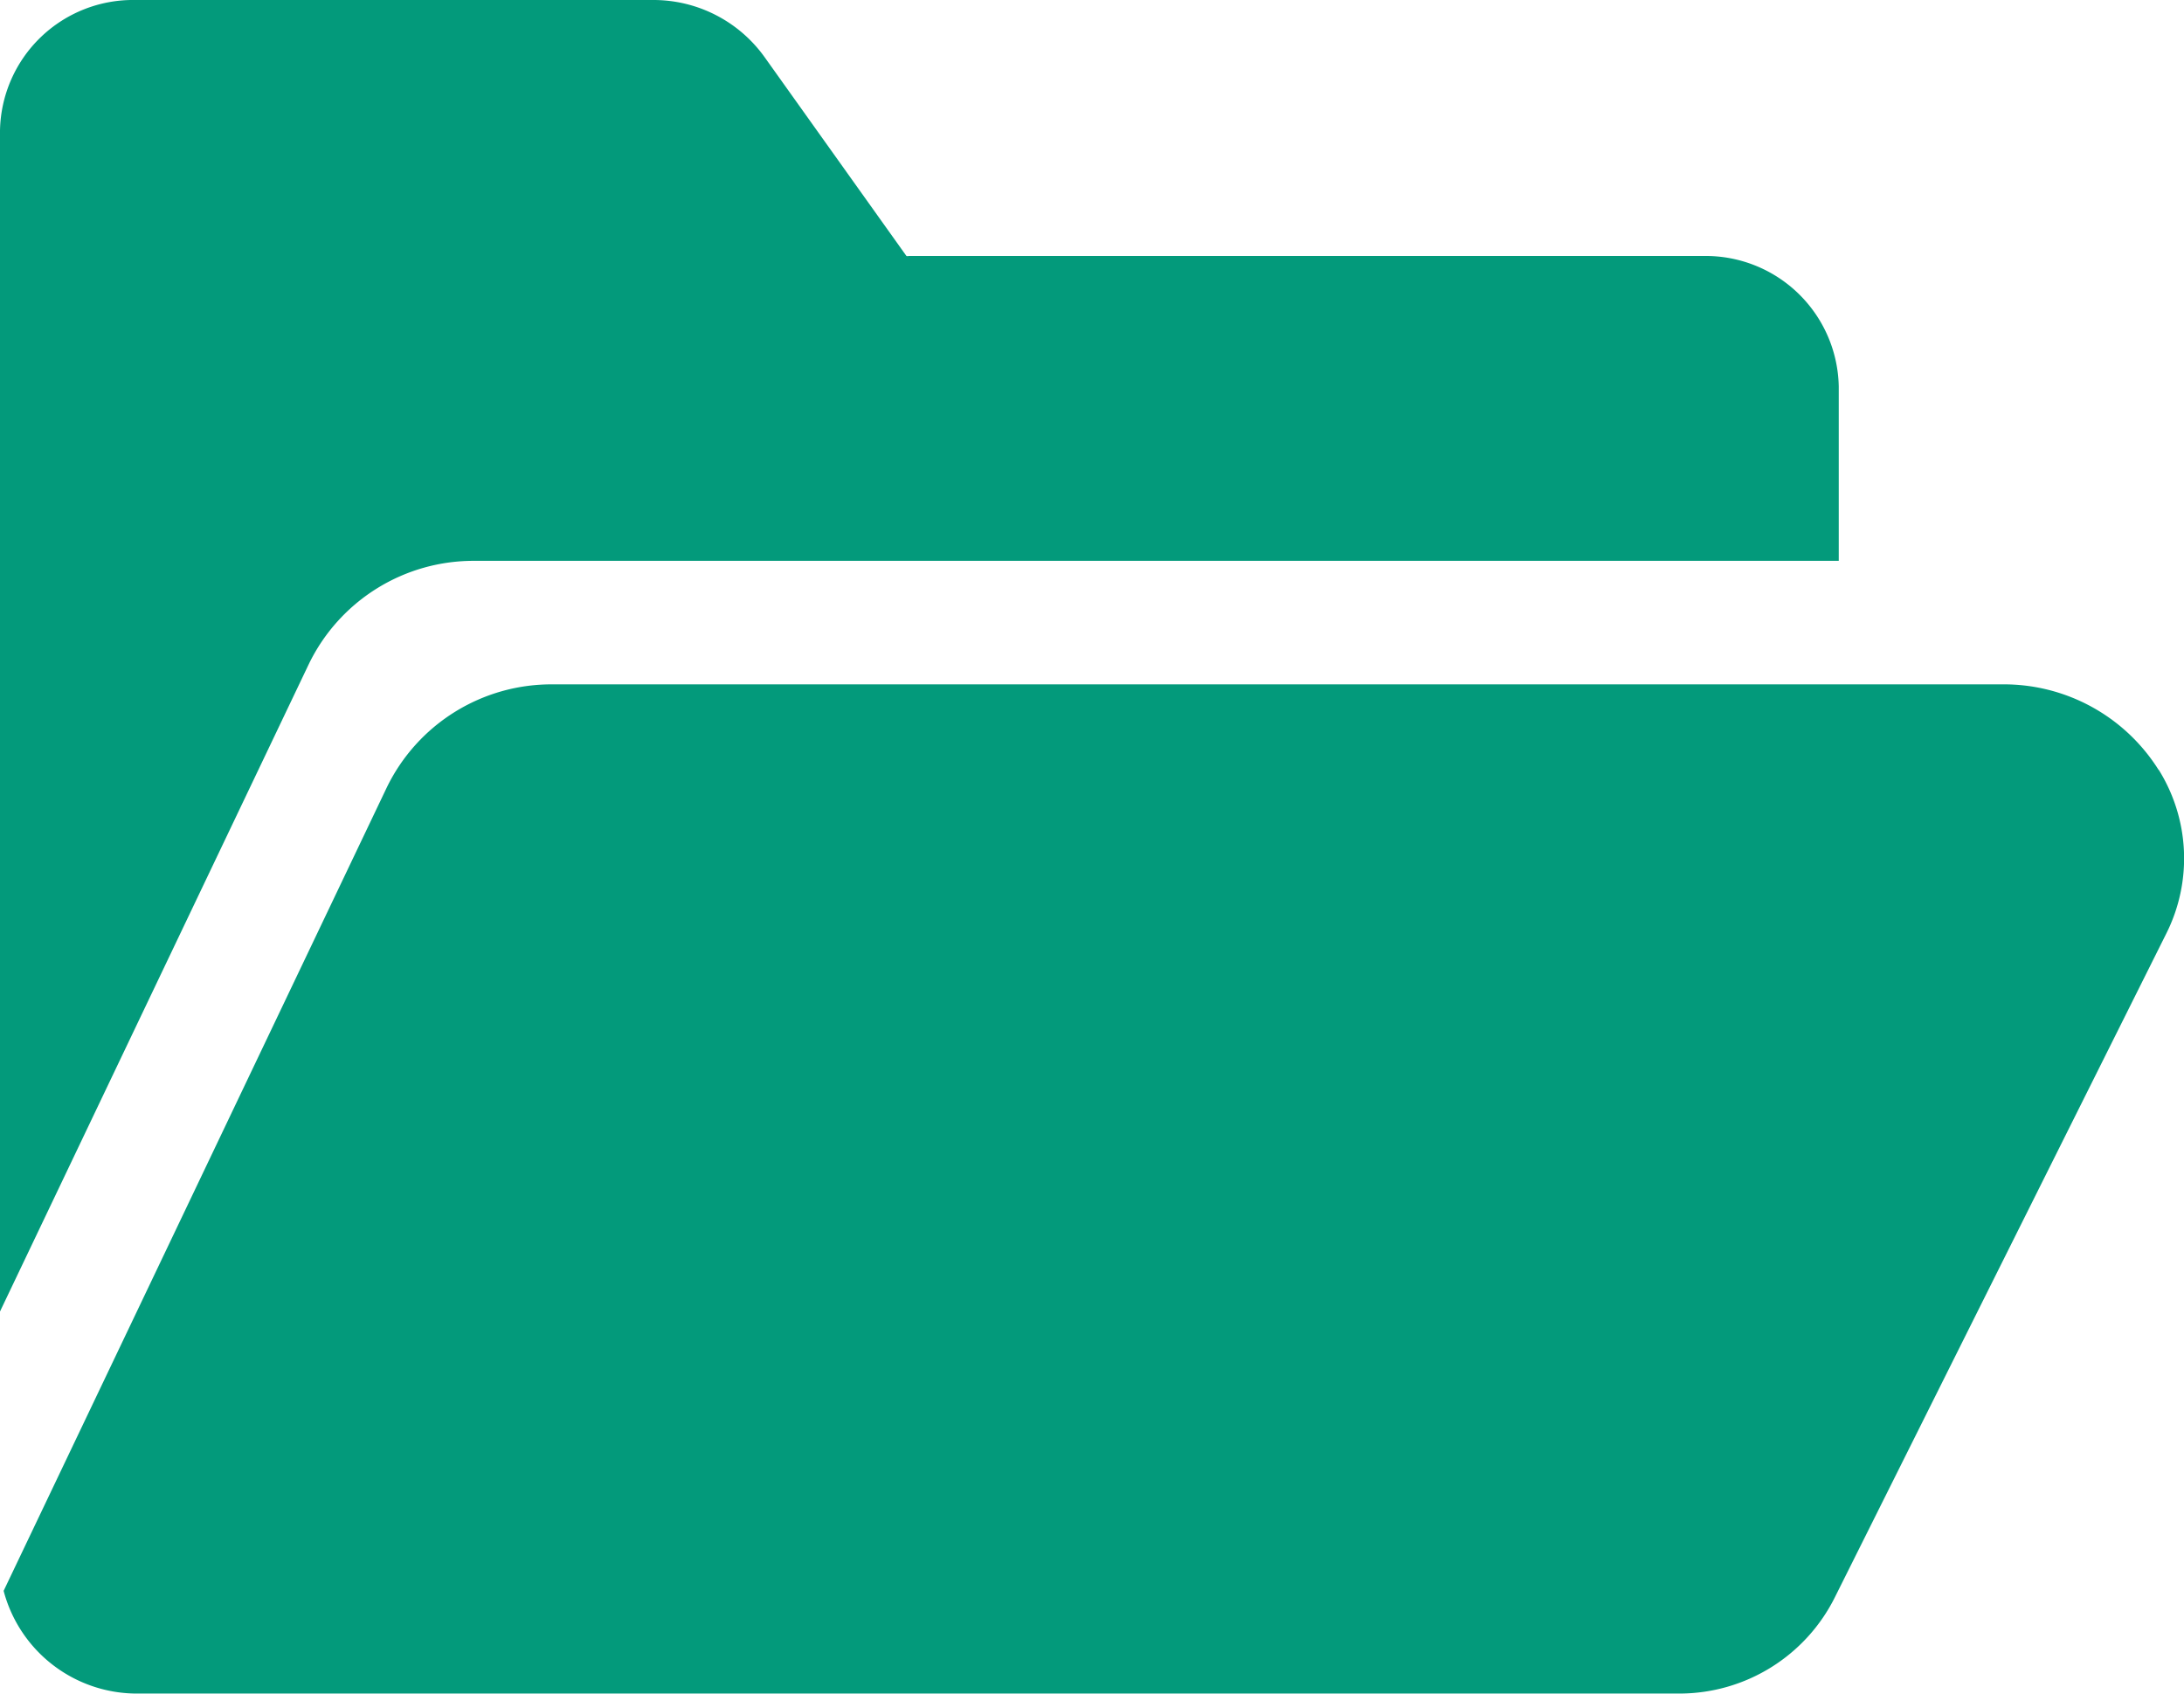 <svg xmlns="http://www.w3.org/2000/svg" width="18.054" height="14" viewBox="0 0 18.054 14">
  <g id="Group_1482" data-name="Group 1482" transform="translate(-599.049 -517)">
    <g id="folder_4_" data-name="folder (4)" transform="translate(599.049 517)">
      <path id="Path_2470" data-name="Path 2470" d="M18.684,161.648a1.51,1.51,0,0,0-1.3-.707H5.413a1.513,1.513,0,0,0-1.376.853L.87,168.434a1.14,1.14,0,0,0,1.115.849H14.724a1.437,1.437,0,0,0,1.286-.8L18.748,163a1.384,1.384,0,0,0-.063-1.353Zm0,0" transform="translate(-0.84 -155.284)" fill="#039a7b"/>
      <path id="Path_2471" data-name="Path 2471" d="M2.553,5.989a1.513,1.513,0,0,1,1.376-.853H15.2V3.694a1.1,1.1,0,0,0-1.118-1.078H7.512a.035.035,0,0,1-.019,0L6.316.966A1.13,1.13,0,0,0,5.4.5H1.118A1.1,1.1,0,0,0,0,1.578v9.763Zm0,0" transform="translate(0 -0.5)" fill="#039a7b"/>
    </g>
  </g>
</svg>
